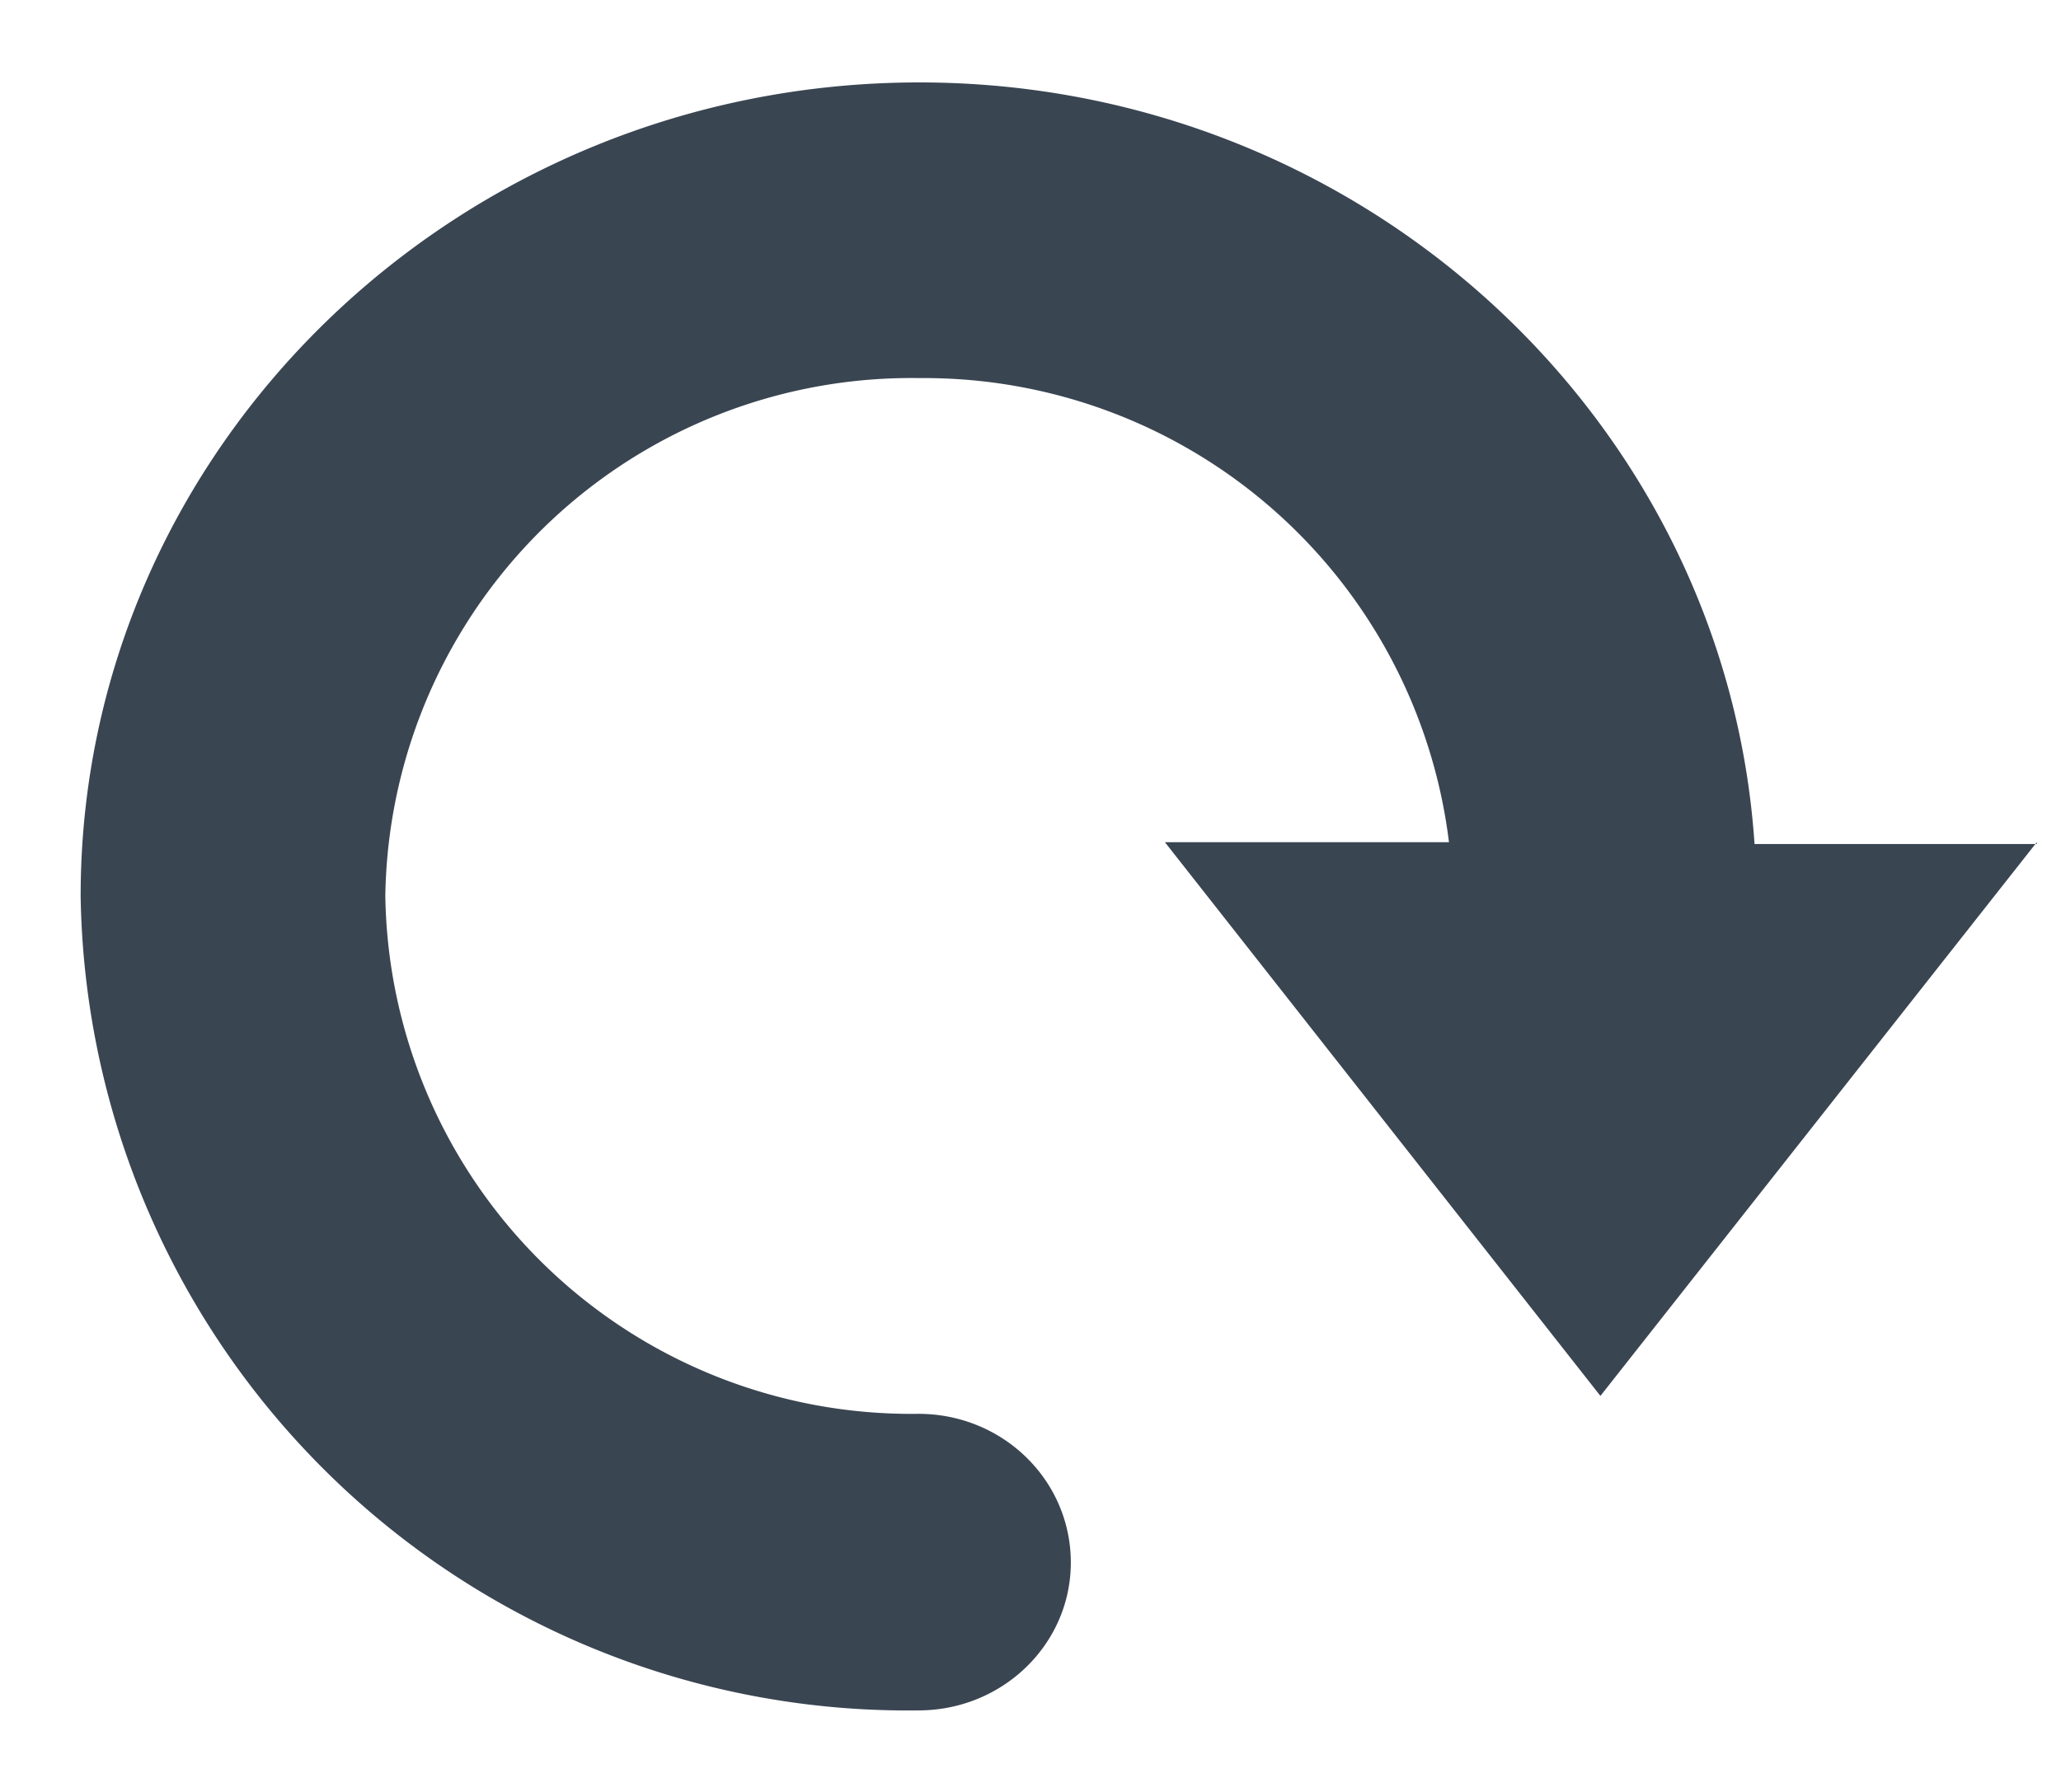 <svg width="23" height="20" xmlns="http://www.w3.org/2000/svg">
  <path d="M22.73 9.4l-4.87 6.18L13 9.4h3.17a5.9 5.9 0 0 0-5.91-5.18A5.87 5.87 0 0 0 4.3 10a5.87 5.87 0 0 0 5.95 5.78c.94 0 1.7.74 1.7 1.66 0 .91-.76 1.65-1.7 1.65A9.23 9.23 0 0 1 .9 10C.9 5 5.1.92 10.26.92c4.94 0 9 3.76 9.32 8.5h3.15z" fill="#3A4552" fill-rule="evenodd"/>
</svg>
